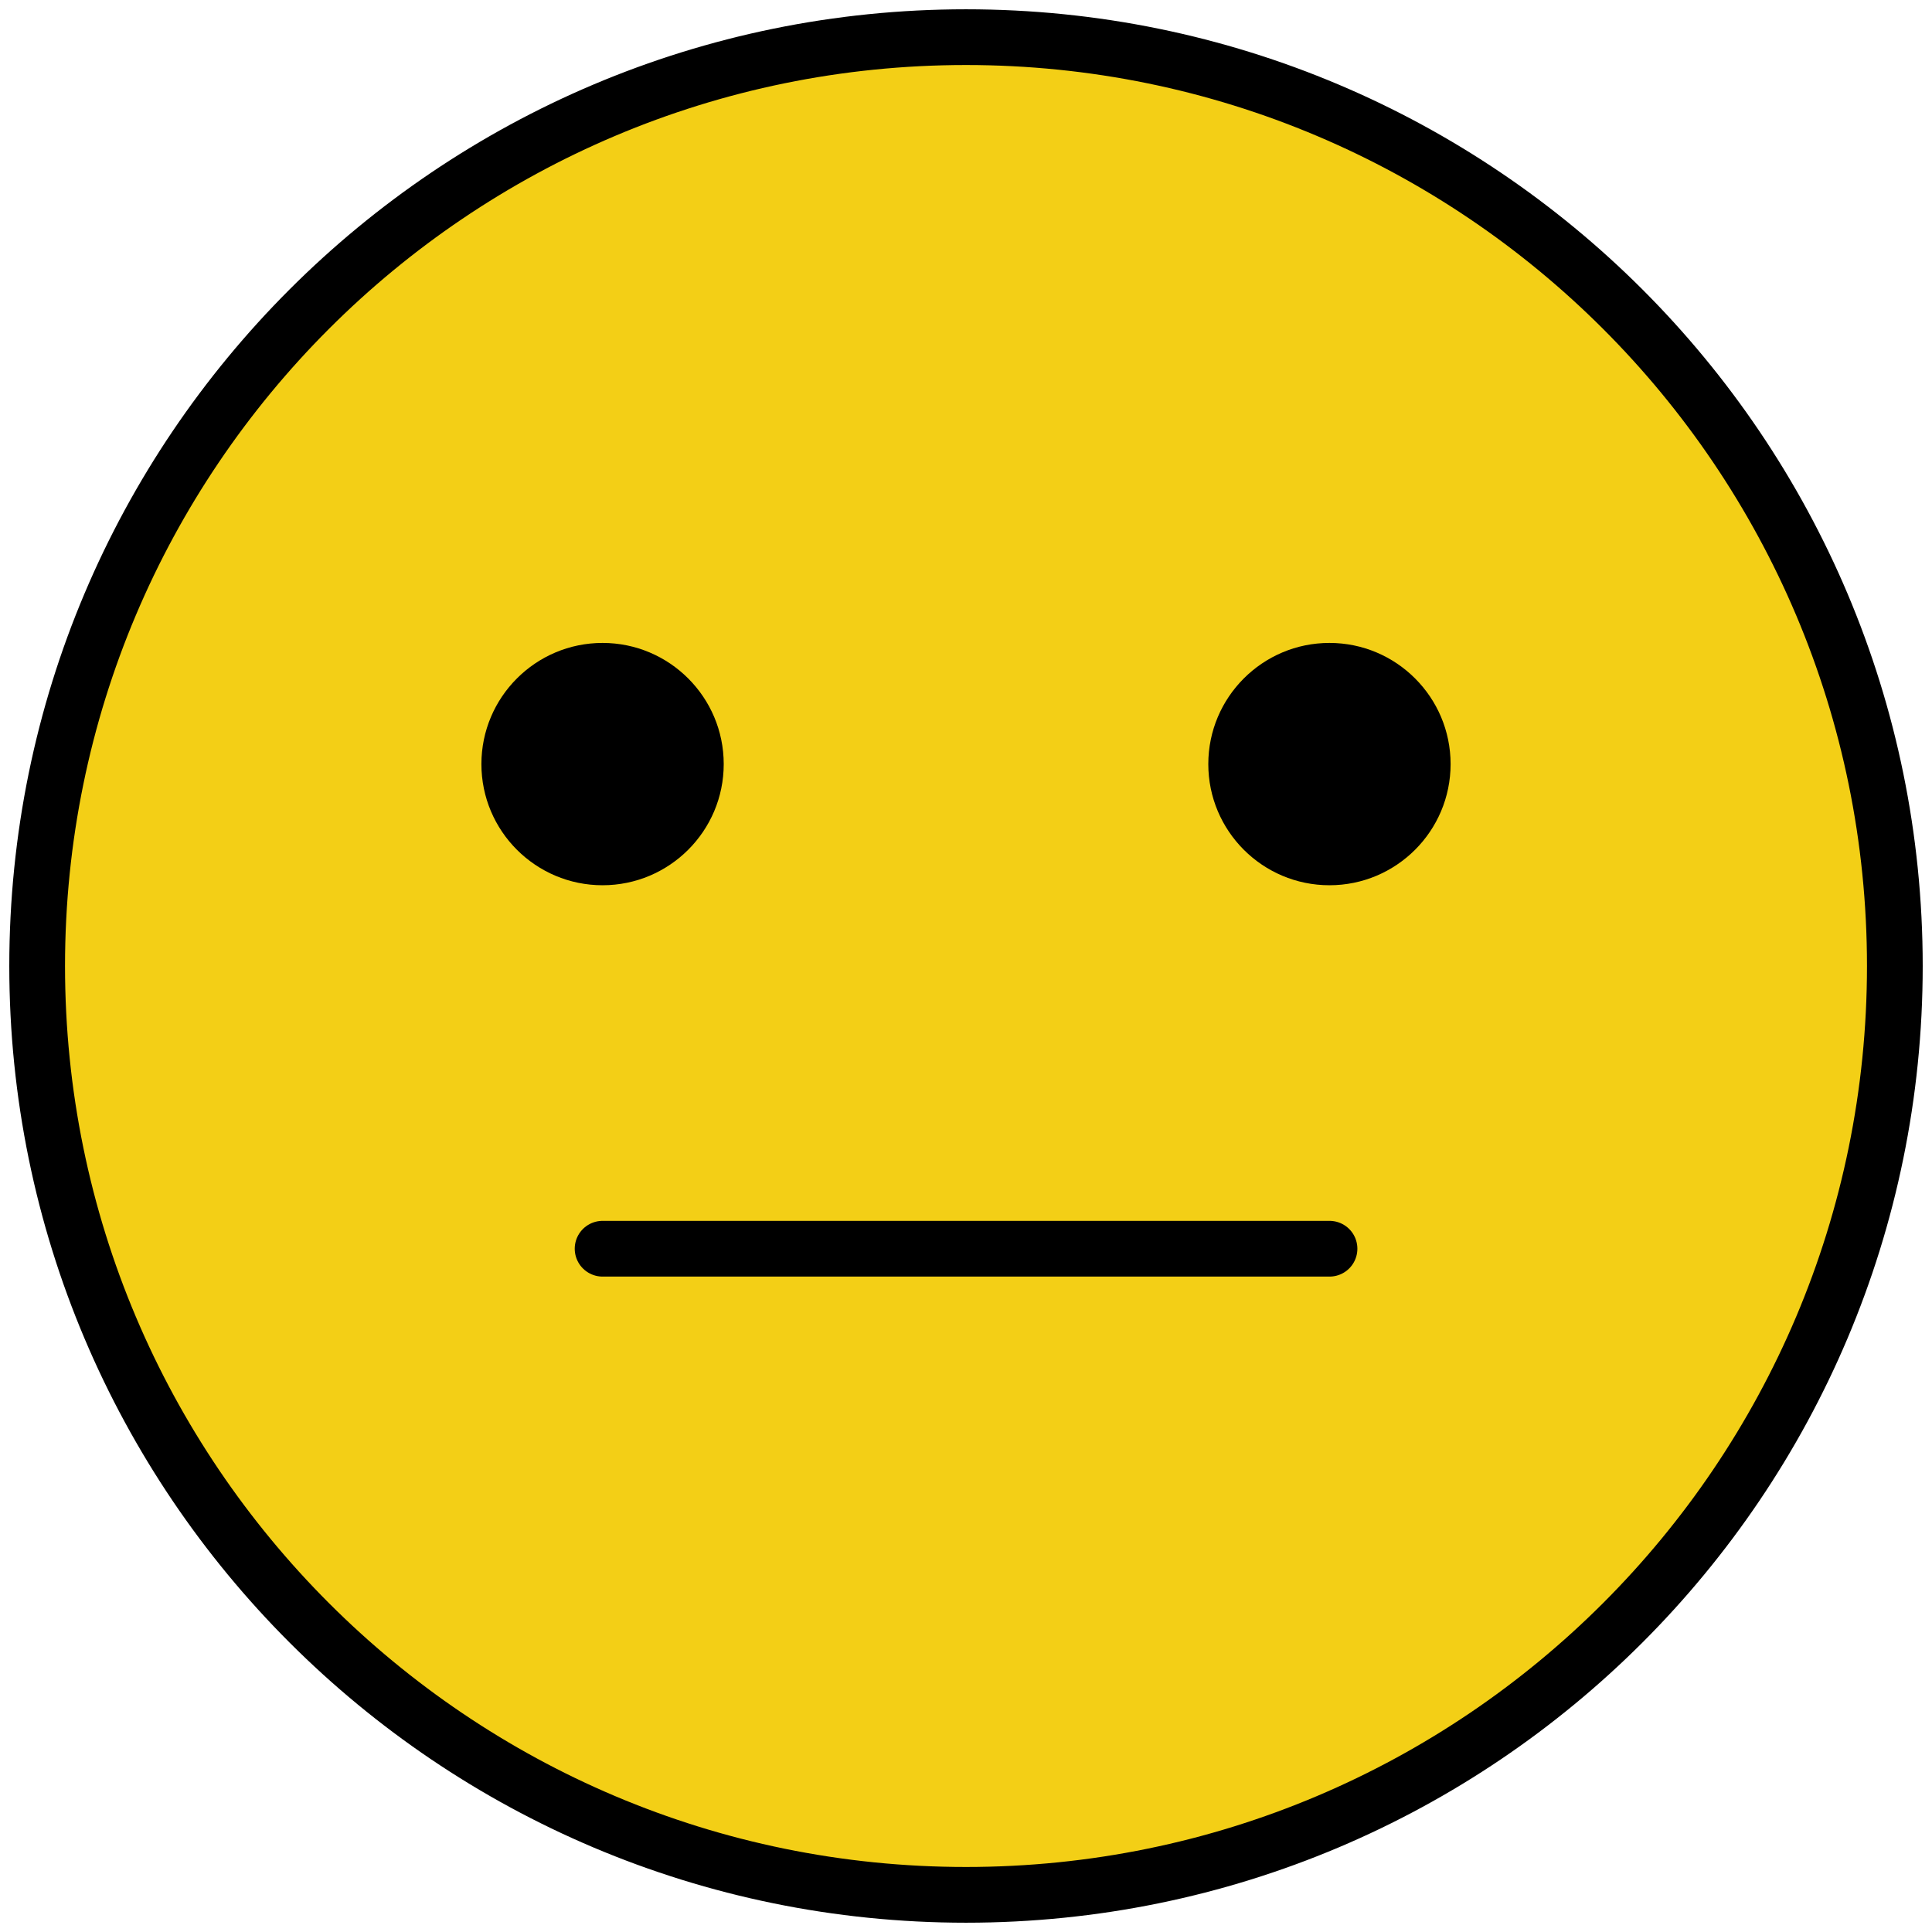<svg width="104" height="104" viewBox="0 0 104 104" fill="none" xmlns="http://www.w3.org/2000/svg">
<path d="M52 2C24.43 2 2 24.43 2 52C2 79.57 24.43 102 52 102C79.57 102 102 79.57 102 52C102 24.43 79.57 2 52 2Z" fill="#F3CF16"/>
<path d="M52 102C79.614 102 102 79.614 102 52C102 24.386 79.614 2 52 2C24.386 2 2 24.386 2 52C2 79.614 24.386 102 52 102Z" stroke="black" stroke-width="3" stroke-miterlimit="10"/>
<path d="M32.438 67.219H71.568" stroke="black" stroke-width="3" stroke-miterlimit="10" stroke-linecap="round" stroke-linejoin="round"/>
<path d="M38.958 41.131C38.958 44.733 36.034 47.653 32.436 47.653C28.837 47.653 25.914 44.733 25.914 41.131C25.914 37.533 28.837 34.609 32.436 34.609C36.034 34.609 38.958 37.533 38.958 41.131Z" fill="black"/>
<path d="M78.086 41.131C78.086 44.733 75.163 47.653 71.565 47.653C67.966 47.653 65.043 44.733 65.043 41.131C65.043 37.533 67.966 34.609 71.565 34.609C75.163 34.609 78.086 37.533 78.086 41.131Z" fill="black"/>
</svg>
